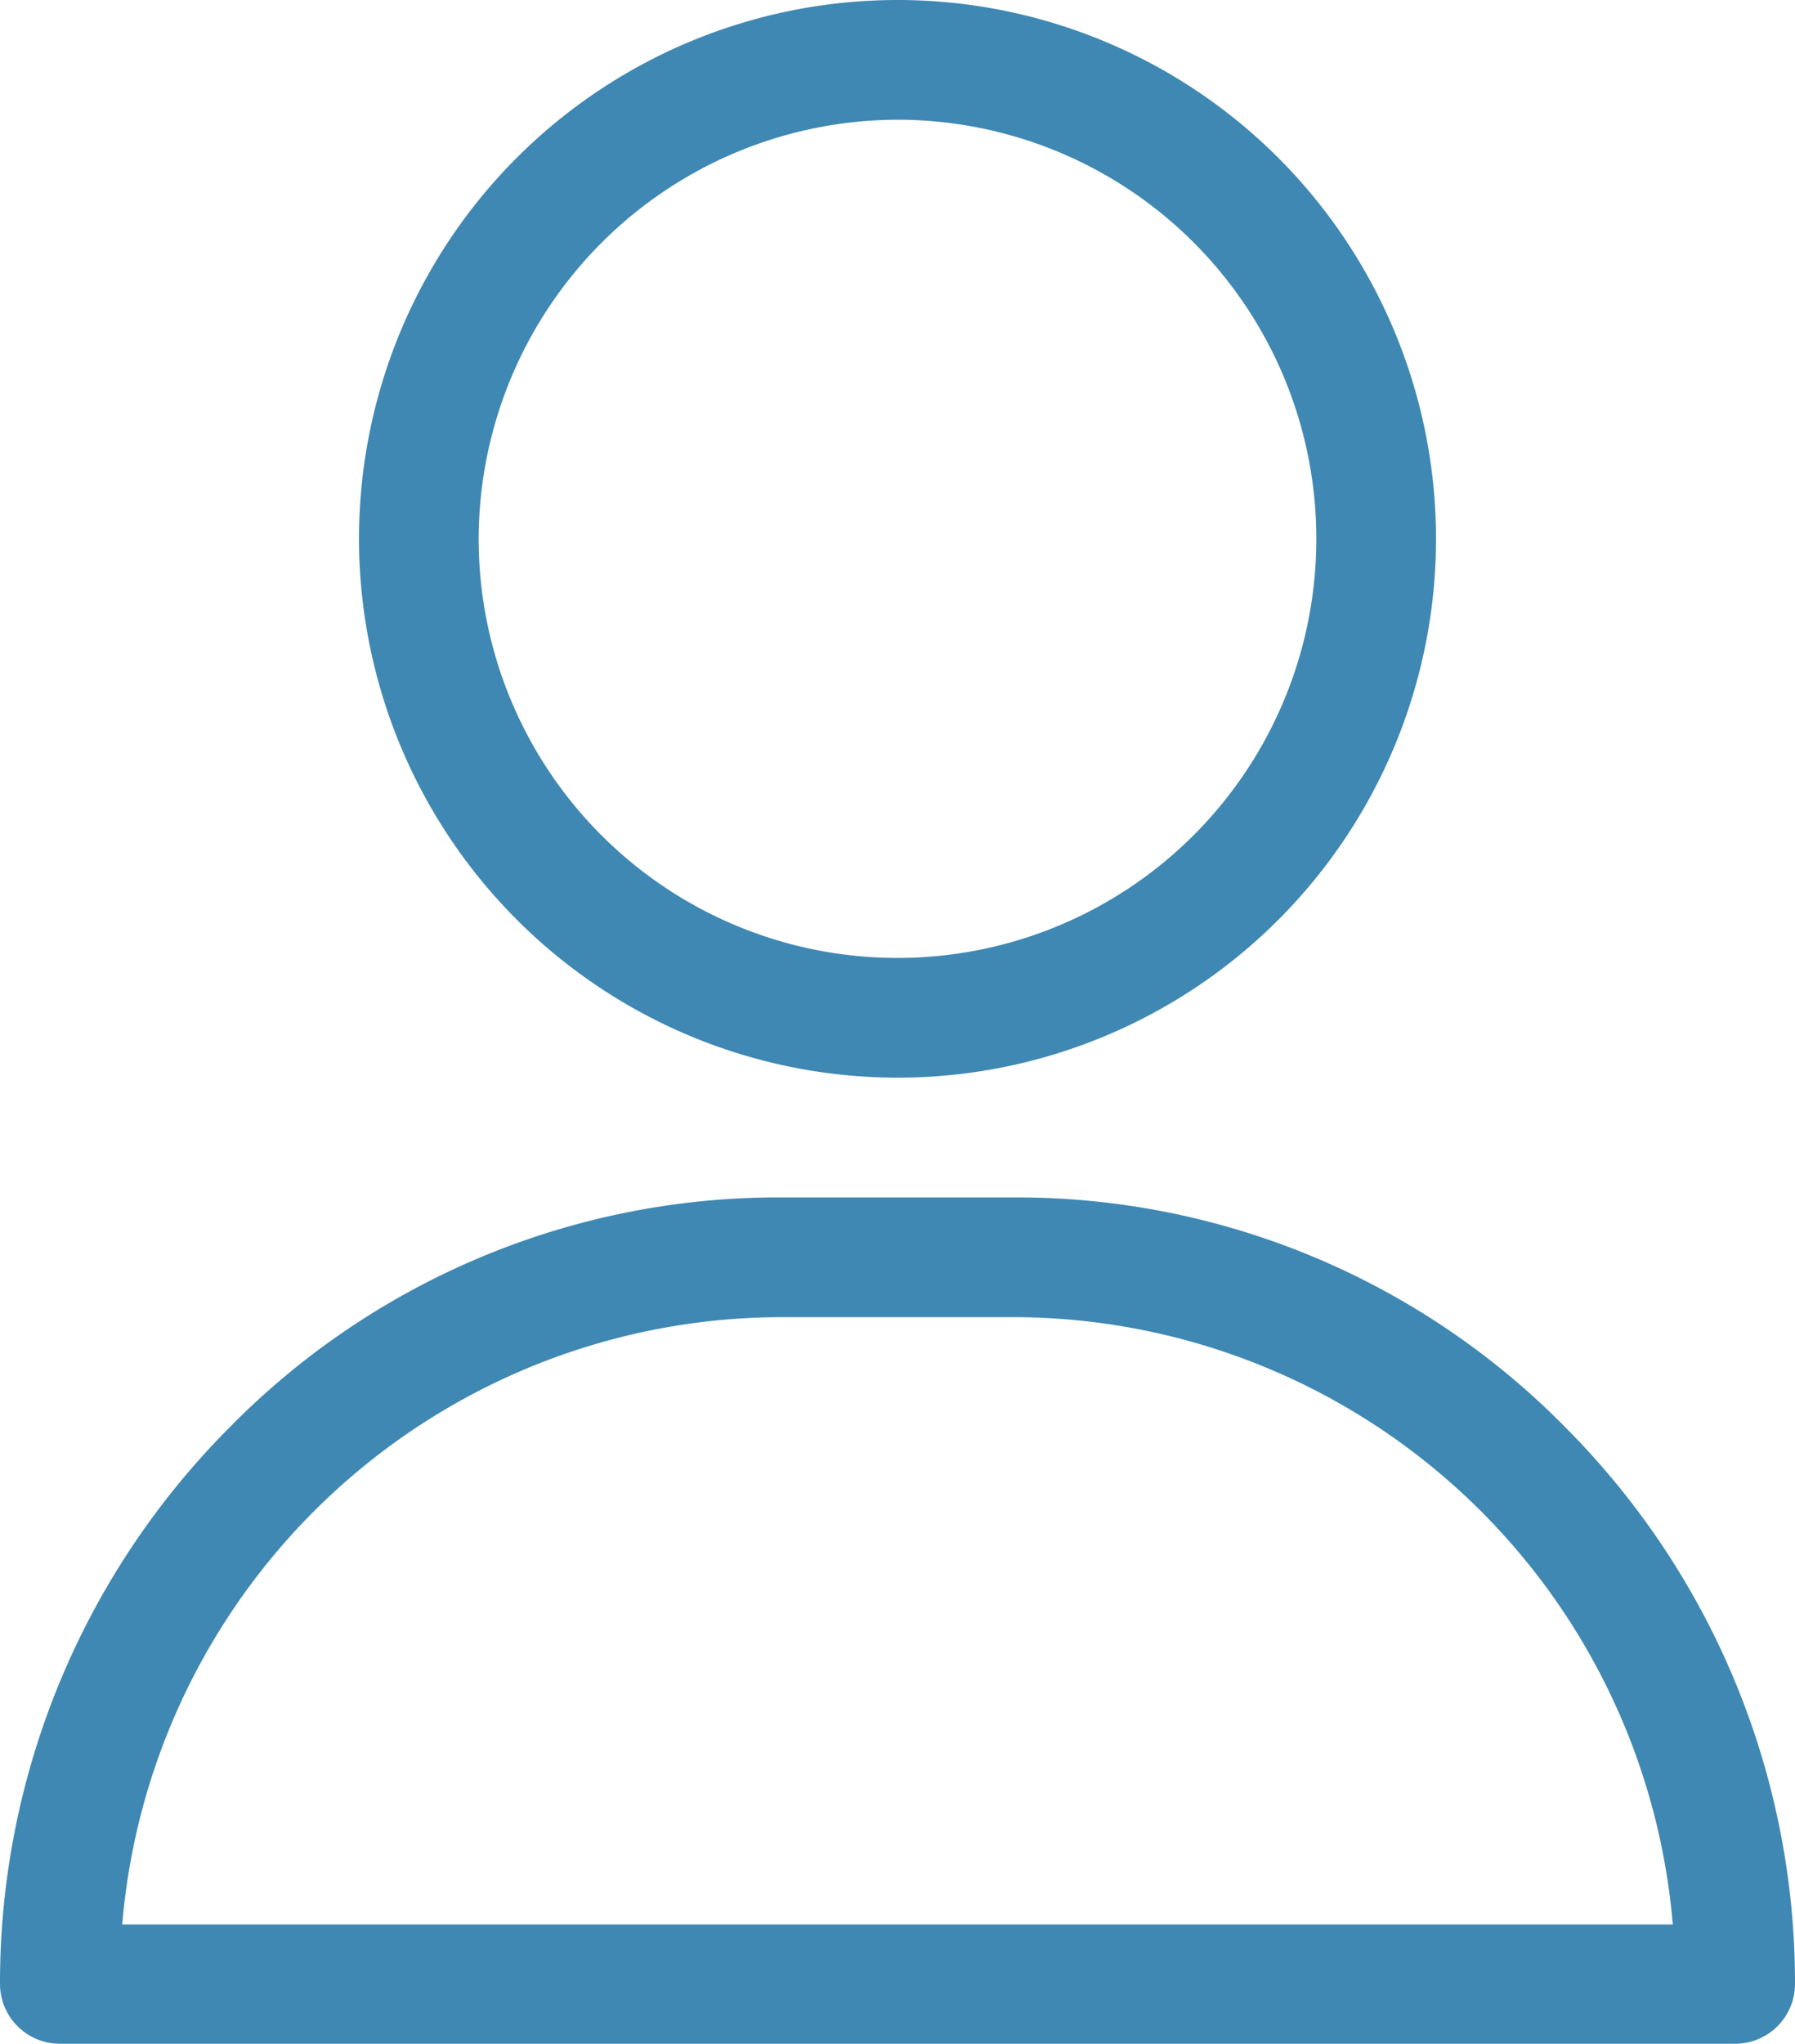 <svg xmlns="http://www.w3.org/2000/svg" viewBox="0 0 42 47.79"><defs><style>.cls-1{fill:#3f88b3;}</style></defs><title>perfil</title><g id="Layer_2" data-name="Layer 2"><g id="Layer_1-2" data-name="Layer 1"><path class="cls-1" d="M21,25.2A12.6,12.6,0,1,0,8.4,12.6,12.61,12.61,0,0,0,21,25.2ZM21,2.8a9.8,9.8,0,1,1-9.8,9.8A9.82,9.82,0,0,1,21,2.8Z"/><path class="cls-1" d="M36.68,33.43A18,18,0,0,0,23.8,28H18.2A18,18,0,0,0,5.32,33.43,18.39,18.39,0,0,0,0,46.39a1.4,1.4,0,0,0,1.4,1.4H40.6a1.4,1.4,0,0,0,1.4-1.4A18.39,18.39,0,0,0,36.68,33.43ZM2.86,45A15.5,15.5,0,0,1,18.2,30.8h5.6A15.5,15.5,0,0,1,39.14,45Z"/></g></g></svg>
